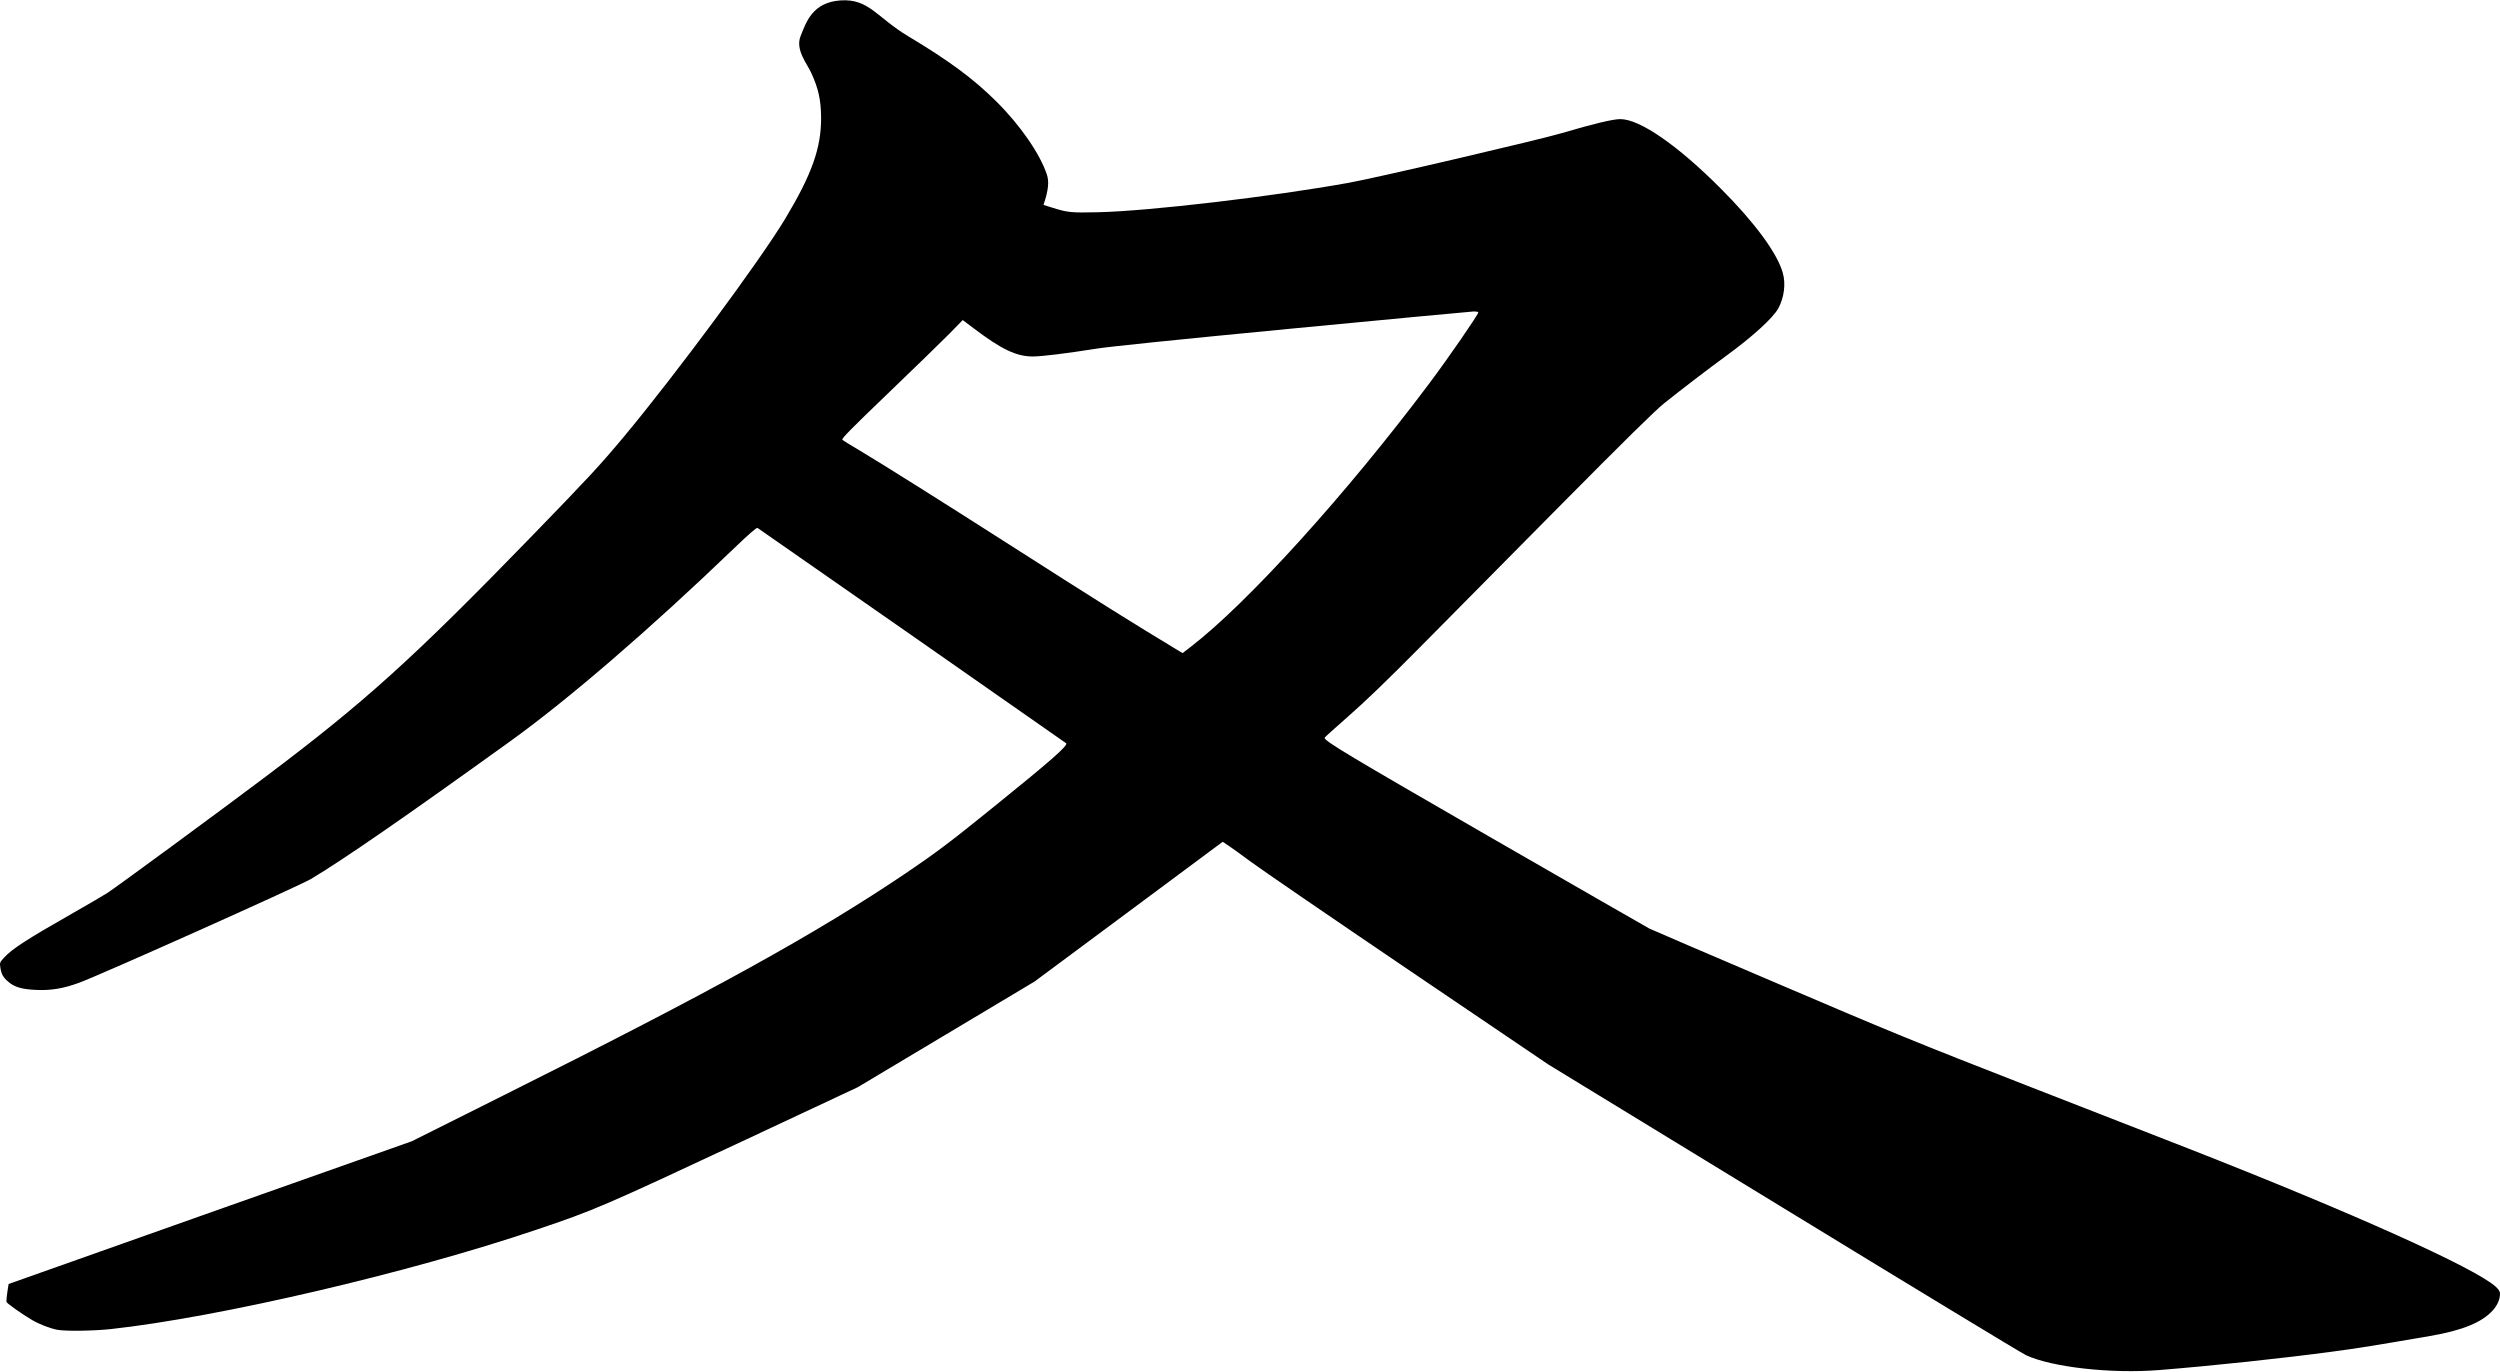 <?xml version="1.0" encoding="UTF-8" standalone="no"?>
<svg width="2327px" height="1277px" viewBox="0 0 2327 1277" version="1.1" xmlns="http://www.w3.org/2000/svg" xmlns:xlink="http://www.w3.org/1999/xlink" xmlns:sketch="http://www.bohemiancoding.com/sketch/ns">
    <!-- Generator: Sketch 3.0.4 (8053) - http://www.bohemiancoding.com/sketch -->
    <title>Group</title>
    <desc>Created with Sketch.</desc>
    <defs></defs>
    <g id="Page-1" stroke="none" stroke-width="1" fill="none" fill-rule="evenodd" sketch:type="MSPage">
        <g id="Group" sketch:type="MSLayerGroup" transform="translate(1163.5, 638) scale(1, -1) translate(-1163.5, -638) translate(-0, 0)" fill="#000000">
            <path d="M745.201,1242.426 C740.068,1229.755 751.273,1216.631 755.074,1208.232 C761.674,1193.935 764.174,1183.037 764.274,1166.641 C764.474,1138.346 755.674,1113.651 730.672,1072.059 C707.17,1033.067 628.564,926.888 580.86,869.699 C558.058,842.405 548.457,832.107 495.253,777.218 C384.244,662.84 339.64,622.548 246.833,552.762 C205.13,521.368 107.622,449.682 99.821,444.783 C96.221,442.484 81.62,433.886 67.318,425.787 C25.015,401.692 11.414,392.894 3.813,384.695 C-0.187,380.296 -0.387,379.896 0.313,375.497 C1.213,369.298 2.913,366.199 7.814,362.1 C13.414,357.201 20.315,355.201 33.316,354.601 C47.117,353.901 58.718,355.801 73.519,361.2 C92.12,367.899 278.435,451.282 289.336,457.781 C318.939,475.377 378.043,516.269 473.851,585.256 C528.956,624.848 604.162,689.635 683.568,765.92 C697.069,778.917 704.27,785.116 705.07,784.616 C707.67,783.016 991.393,585.056 992.393,584.156 C994.393,582.156 977.492,567.359 924.087,524.268 C884.884,492.474 870.183,481.476 843.381,463.38 C758.974,406.491 664.366,354.201 468.851,256.521 L383.344,213.729 L195.629,147.342 L8.014,80.855 L6.814,73.157 C6.114,68.858 5.814,64.759 6.114,64.059 C6.614,62.659 20.615,52.761 29.815,47.362 C36.416,43.463 46.417,39.564 53.217,38.264 C60.918,36.764 86.72,37.164 102.921,38.864 C203.029,49.761 380.844,91.253 498.853,131.245 C554.058,149.842 560.158,152.541 694.869,215.529 L798.377,264.019 L880.684,313.209 L962.99,362.4 L1050.497,427.387 L1138.105,492.474 C1146.905,486.675 1156.206,479.876 1164.407,473.778 C1172.707,467.579 1238.313,422.588 1310.318,373.797 L1441.129,285.215 L1659.846,151.641 C1780.056,78.156 1881.764,16.468 1885.865,14.568 C1910.067,3.371 1964.971,-2.828 2009.975,0.771 C2059.879,4.77 2124.684,11.669 2171.488,17.968 C2194.189,20.967 2212.091,23.867 2261.895,32.465 C2292.197,37.664 2310.499,45.162 2320.599,56.66 C2324.7,61.259 2327,66.758 2327,71.857 C2327,73.857 2325.8,75.756 2323.1,78.256 C2304.398,95.552 2188.689,147.542 2036.477,207.13 C2016.675,214.929 1949.17,241.224 1886.465,265.619 C1784.156,305.511 1760.354,315.209 1655.246,360.2 C1590.741,387.695 1536.737,410.89 1535.236,411.69 C1533.736,412.39 1466.731,450.982 1386.424,497.173 C1255.014,572.958 1232.912,586.155 1232.912,589.255 C1232.912,589.655 1242.913,598.653 1255.114,609.351 C1270.215,622.548 1291.317,642.844 1320.919,672.738 C1344.921,696.933 1403.426,756.022 1450.93,804.112 C1512.835,866.6 1540.737,893.994 1548.938,900.593 C1564.439,912.991 1591.841,933.987 1605.942,944.185 C1630.844,962.281 1650.346,979.977 1655.246,988.976 C1660.746,999.174 1662.347,1011.971 1659.346,1022.269 C1654.046,1040.665 1633.244,1068.86 1601.942,1100.254 C1561.639,1140.746 1526.336,1165.141 1508.134,1165.141 C1501.334,1165.141 1482.632,1160.642 1453.93,1152.143 C1432.628,1145.845 1280.316,1110.252 1255.414,1105.853 C1184.008,1092.955 1069.799,1079.558 1022.395,1078.458 C996.793,1077.858 993.893,1078.158 979.292,1082.757 L971.291,1085.257 C976.091,1099.454 976.492,1107.052 974.491,1113.351 C968.191,1132.547 949.789,1159.342 927.288,1181.638 C906.186,1202.633 883.484,1219.43 845.081,1242.426 C816.079,1259.822 808.738,1277.429 782.376,1275.619 C756.014,1273.809 750.335,1255.096 745.201,1242.426 Z M1376,985.2 C1376,983.199 1348.295,942.986 1330.292,918.979 C1253.177,816.147 1161.16,714.515 1108.051,673.702 L1100.749,668.1 L1097.549,670.001 C1053.64,696.509 1025.435,714.114 939.419,769.132 C873.407,811.345 820.997,844.255 799.393,857.159 C791.692,861.661 784.791,865.962 784.091,866.662 C782.99,867.563 791.592,876.265 827.099,910.376 C851.503,933.784 877.008,958.591 883.809,965.494 L896.111,978.097 L905.913,970.695 C932.218,950.789 945.921,944.187 961.423,944.187 C969.525,944.187 992.329,946.988 1019.434,951.289 C1032.036,953.39 1093.948,959.692 1202.968,970.195 C1293.485,978.898 1369.399,986 1371.799,986.1 C1374.1,986.1 1376,985.8 1376,985.2 L1376,985.2 Z" id="Shape" sketch:type="MSShapeGroup"></path>
        </g>
    </g>
</svg>